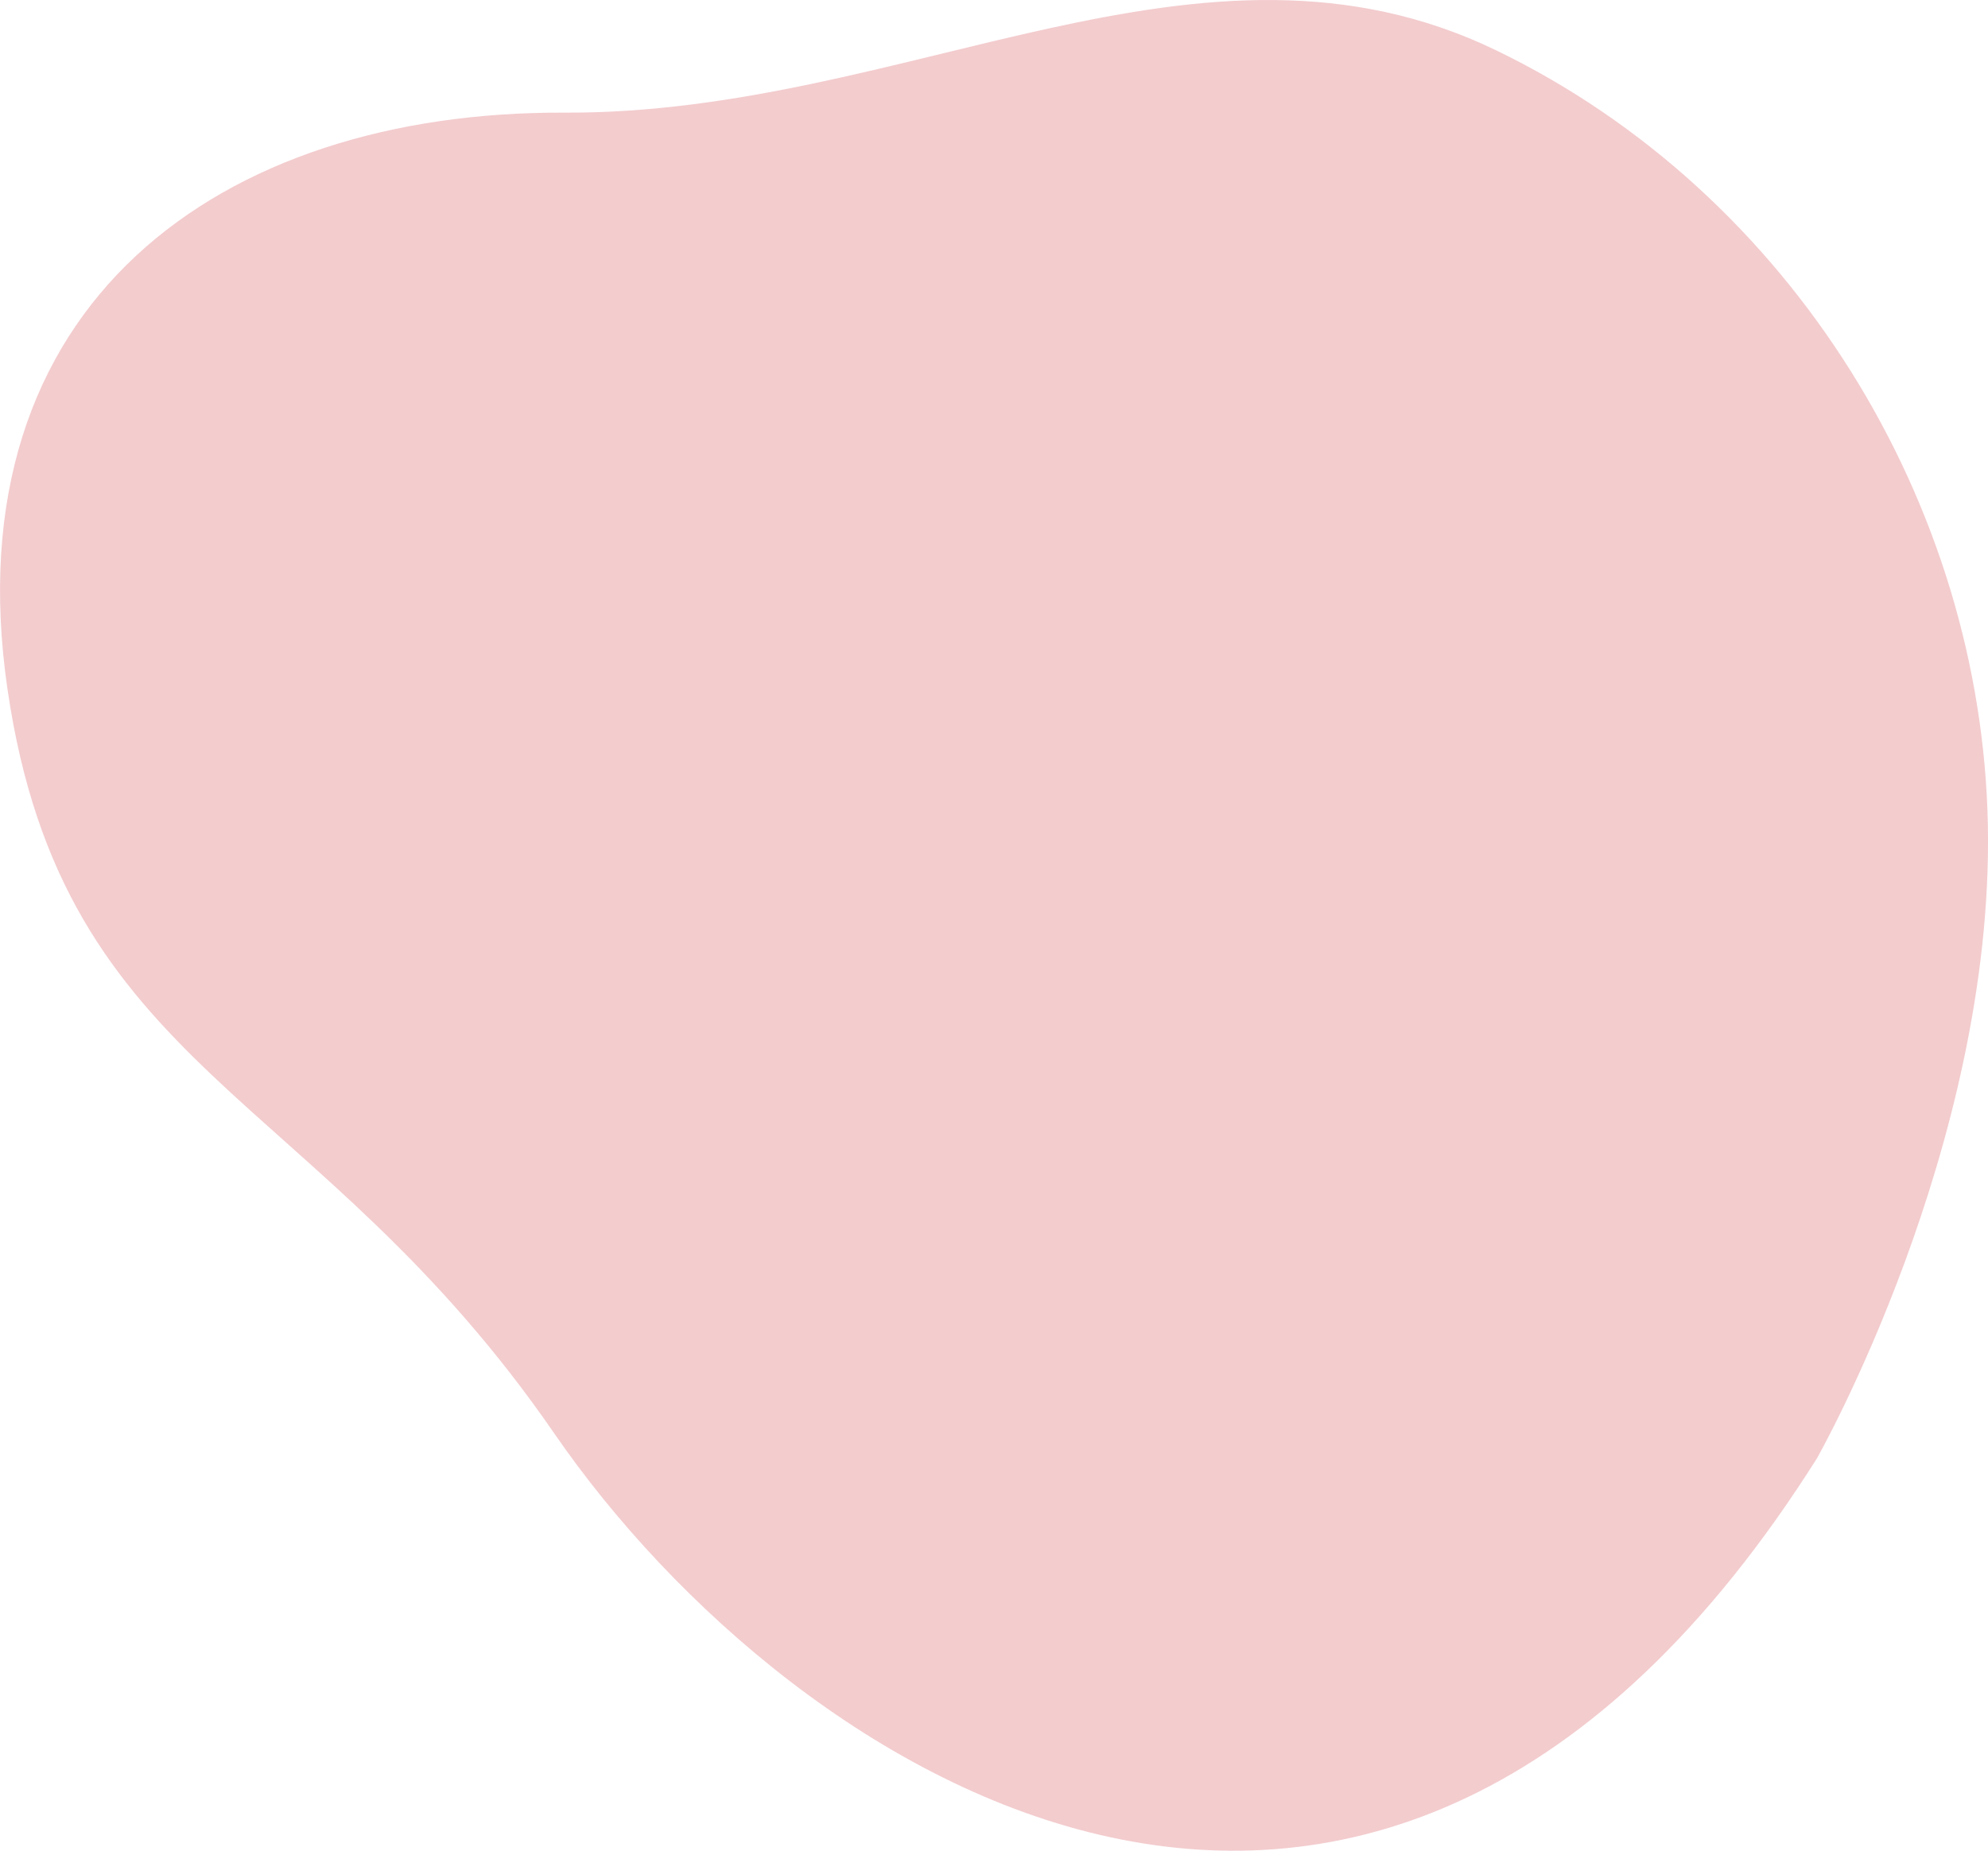 <svg xmlns="http://www.w3.org/2000/svg" width="152.323" height="141.824" viewBox="0 0 152.323 141.824">
    <path id="Path_25" data-name="Path 25" d="M140.141,112.245s13.565-23.864,13.1-48.514-15.032-48.438-37.67-59.386S70.519,9.236,44.163,9.118-2.8,23.8,1.5,53.288s23.6,30.473,41.9,57.046S106.439,165.63,140.141,112.245Z" transform="translate(-0.928 -0.486)" fill="#efb7b9" opacity="0.7" />
</svg>